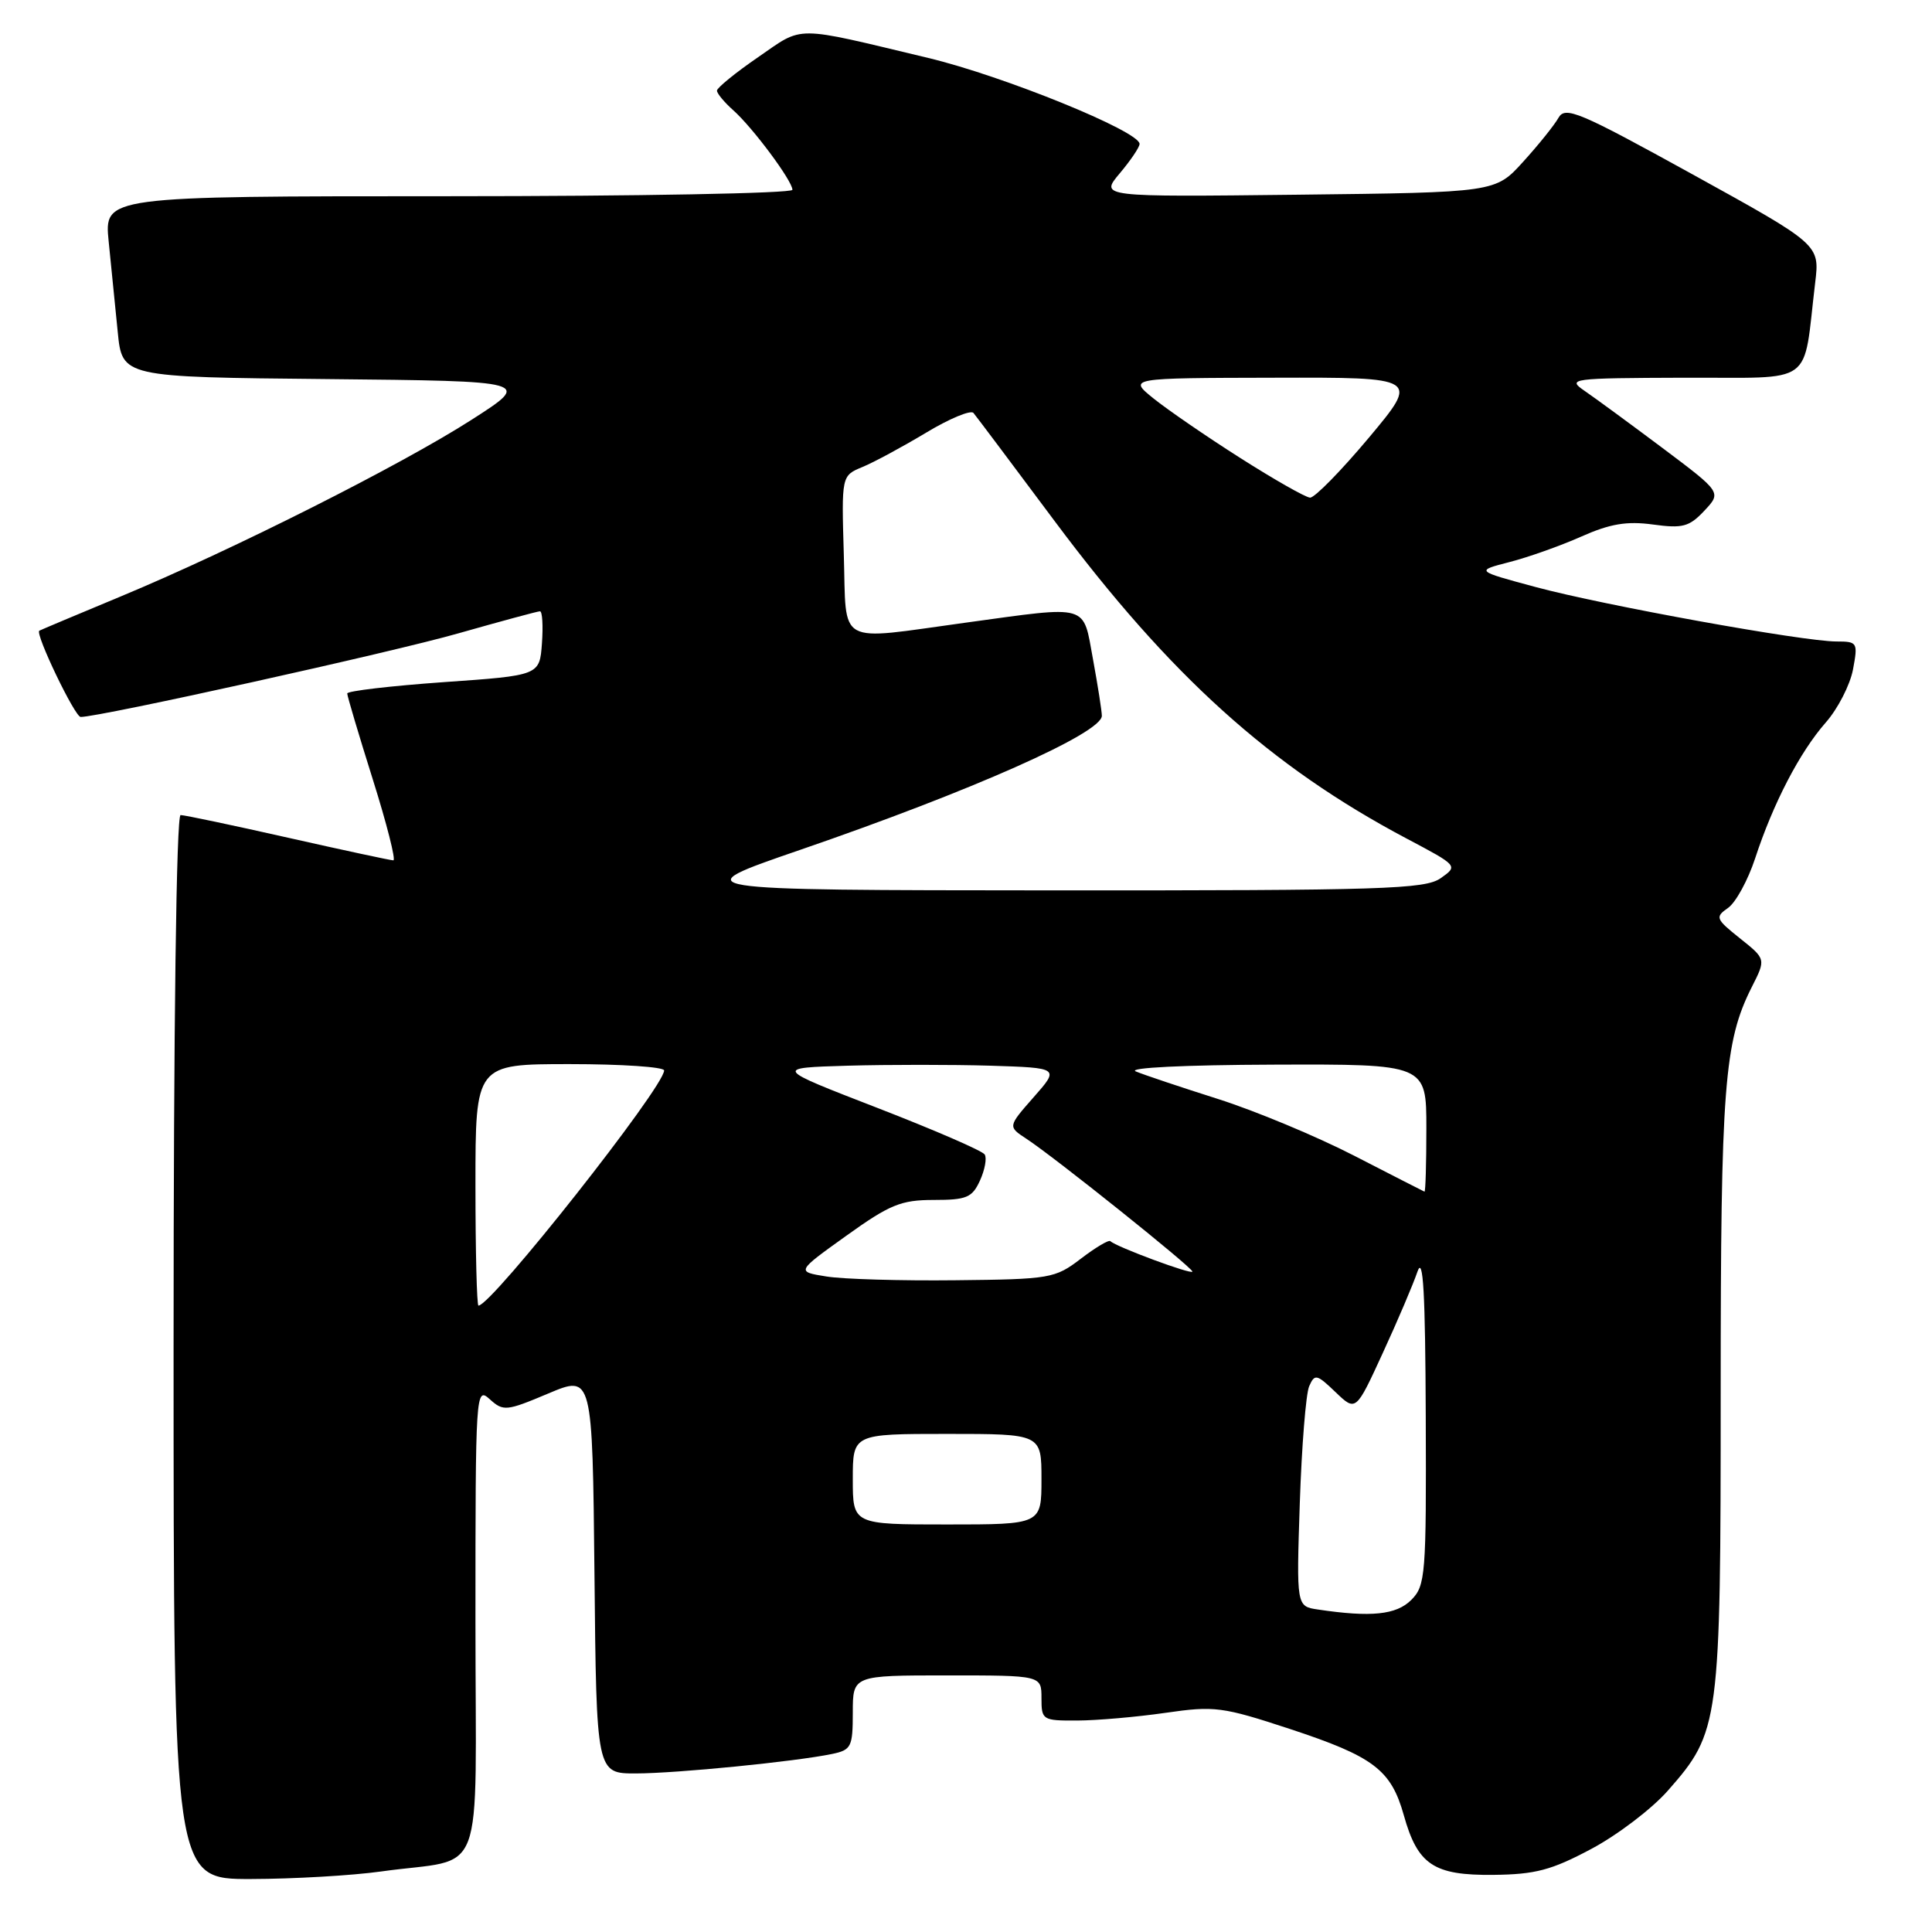 <?xml version="1.0" encoding="UTF-8" standalone="no"?>
<!DOCTYPE svg PUBLIC "-//W3C//DTD SVG 1.1//EN" "http://www.w3.org/Graphics/SVG/1.1/DTD/svg11.dtd" >
<svg xmlns="http://www.w3.org/2000/svg" xmlns:xlink="http://www.w3.org/1999/xlink" version="1.1" viewBox="0 0 256 256">
 <g >
 <path fill="currentColor"
d=" M 50.50 247.98 C 64.59 246.00 63.00 250.22 63.00 214.77 C 63.00 184.33 63.04 183.73 64.89 185.40 C 66.69 187.03 67.09 186.99 72.64 184.65 C 78.50 182.18 78.50 182.18 78.77 208.59 C 79.03 235.00 79.03 235.00 84.27 234.99 C 89.67 234.98 105.39 233.42 110.25 232.41 C 112.80 231.88 113.00 231.48 113.00 226.92 C 113.00 222.00 113.00 222.00 125.50 222.00 C 138.00 222.00 138.00 222.00 138.00 225.00 C 138.00 227.92 138.13 228.00 142.75 227.98 C 145.36 227.97 150.62 227.51 154.43 226.96 C 160.93 226.02 161.96 226.15 170.93 229.10 C 182.00 232.75 184.32 234.50 186.01 240.52 C 187.85 247.10 189.97 248.51 197.88 248.43 C 203.45 248.37 205.59 247.80 210.84 245.00 C 214.31 243.16 218.88 239.68 221.00 237.27 C 227.87 229.46 228.00 228.48 228.00 184.37 C 228.00 143.98 228.46 138.04 232.12 130.79 C 234.00 127.08 234.00 127.08 230.56 124.34 C 227.33 121.76 227.23 121.52 228.98 120.30 C 230.00 119.58 231.61 116.64 232.56 113.75 C 234.95 106.45 238.47 99.67 241.91 95.75 C 243.52 93.93 245.14 90.76 245.53 88.72 C 246.20 85.13 246.13 85.00 243.34 85.00 C 238.94 85.00 212.53 80.22 203.50 77.79 C 195.50 75.64 195.50 75.64 200.00 74.48 C 202.47 73.85 206.75 72.33 209.50 71.11 C 213.34 69.40 215.55 69.03 219.02 69.50 C 222.95 70.04 223.83 69.81 225.83 67.68 C 228.12 65.24 228.12 65.24 220.30 59.37 C 215.99 56.14 211.35 52.74 209.98 51.80 C 207.60 50.17 208.11 50.10 223.16 50.05 C 240.75 49.99 238.85 51.38 240.52 37.46 C 241.13 32.41 241.13 32.41 224.32 23.13 C 209.18 14.78 207.40 14.03 206.50 15.62 C 205.95 16.59 203.85 19.21 201.82 21.44 C 198.15 25.50 198.15 25.50 171.94 25.80 C 145.74 26.10 145.74 26.10 148.37 22.97 C 149.82 21.25 151.00 19.50 151.00 19.07 C 151.00 17.40 132.97 10.07 123.00 7.68 C 104.95 3.36 106.56 3.37 100.45 7.58 C 97.45 9.64 95.00 11.64 95.00 12.01 C 95.00 12.38 95.97 13.55 97.15 14.60 C 99.74 16.90 105.00 23.97 105.00 25.15 C 105.00 25.62 84.48 26.00 59.40 26.00 C 13.80 26.00 13.80 26.00 14.40 32.00 C 14.73 35.30 15.27 40.69 15.60 43.98 C 16.19 49.97 16.19 49.97 43.34 50.23 C 70.48 50.50 70.48 50.50 62.49 55.62 C 53.07 61.66 30.79 72.88 16.00 79.03 C 10.22 81.43 5.37 83.48 5.21 83.57 C 4.61 83.94 9.92 95.00 10.69 95.00 C 13.15 95.02 52.05 86.41 60.74 83.92 C 66.38 82.32 71.24 81.00 71.55 81.00 C 71.86 81.00 71.98 82.91 71.81 85.25 C 71.50 89.50 71.50 89.50 58.75 90.39 C 51.74 90.89 46.00 91.56 46.01 91.89 C 46.01 92.23 47.53 97.34 49.39 103.25 C 51.25 109.16 52.48 114.00 52.12 114.00 C 51.76 114.00 45.48 112.65 38.16 111.00 C 30.85 109.35 24.44 108.00 23.93 108.00 C 23.37 108.00 23.00 135.71 23.00 178.50 C 23.00 249.00 23.00 249.00 33.25 248.98 C 38.89 248.97 46.65 248.52 50.50 247.98 Z  M 174.64 213.27 C 171.78 212.85 171.78 212.85 172.23 199.17 C 172.48 191.65 173.04 184.68 173.47 183.69 C 174.20 182.02 174.47 182.07 176.96 184.46 C 179.66 187.05 179.66 187.05 183.23 179.27 C 185.20 175.00 187.26 170.15 187.82 168.50 C 188.58 166.28 188.86 171.27 188.92 187.75 C 189.00 208.72 188.89 210.11 187.00 212.00 C 185.02 213.98 181.67 214.32 174.64 213.27 Z  M 113.00 196.00 C 113.00 190.00 113.00 190.00 125.50 190.00 C 138.00 190.00 138.00 190.00 138.00 196.00 C 138.00 202.00 138.00 202.00 125.50 202.00 C 113.00 202.00 113.00 202.00 113.00 196.00 Z  M 63.00 157.00 C 63.00 141.00 63.00 141.00 75.50 141.00 C 82.38 141.00 88.00 141.38 88.00 141.84 C 88.00 144.04 65.14 173.00 63.40 173.00 C 63.18 173.00 63.00 165.80 63.00 157.00 Z  M 109.50 169.14 C 105.50 168.50 105.50 168.50 112.13 163.75 C 117.90 159.61 119.39 159.00 123.72 159.00 C 128.08 159.00 128.82 158.69 129.85 156.43 C 130.50 155.01 130.78 153.46 130.48 152.98 C 130.19 152.49 123.78 149.72 116.25 146.80 C 102.56 141.50 102.56 141.50 112.33 141.21 C 117.71 141.06 126.22 141.06 131.24 141.21 C 140.39 141.50 140.39 141.50 136.96 145.39 C 133.54 149.28 133.54 149.28 136.00 150.89 C 139.73 153.33 158.00 167.95 158.00 168.49 C 158.00 168.96 147.87 165.20 147.13 164.46 C 146.92 164.25 145.16 165.30 143.21 166.79 C 139.80 169.40 139.16 169.51 126.58 169.64 C 119.39 169.72 111.70 169.50 109.50 169.14 Z  M 179.42 153.13 C 174.42 150.56 166.32 147.19 161.42 145.63 C 156.51 144.07 151.60 142.43 150.50 141.97 C 149.34 141.48 156.97 141.11 168.75 141.07 C 189.00 141.00 189.00 141.00 189.00 149.50 C 189.00 154.18 188.89 157.95 188.75 157.90 C 188.61 157.84 184.41 155.70 179.42 153.13 Z  M 106.00 112.62 C 128.74 104.80 146.00 97.13 146.00 94.85 C 146.00 94.23 145.47 90.87 144.83 87.37 C 143.46 79.94 144.51 80.24 128.00 82.50 C 110.61 84.88 112.18 85.75 111.81 73.52 C 111.50 63.03 111.50 63.03 114.28 61.88 C 115.81 61.25 119.60 59.20 122.70 57.34 C 125.80 55.47 128.64 54.29 128.99 54.72 C 129.35 55.15 134.18 61.58 139.71 69.00 C 155.02 89.53 168.35 101.56 186.36 111.10 C 193.22 114.73 193.22 114.73 190.89 116.37 C 188.81 117.82 183.30 118.00 139.53 117.98 C 90.50 117.95 90.50 117.95 106.00 112.62 Z  M 164.35 60.69 C 159.86 57.84 154.69 54.28 152.85 52.80 C 149.50 50.09 149.50 50.09 168.79 50.05 C 188.07 50.00 188.07 50.00 181.38 58.00 C 177.69 62.40 174.19 65.97 173.59 65.94 C 172.99 65.91 168.83 63.54 164.35 60.69 Z "/>
</g>
</svg>